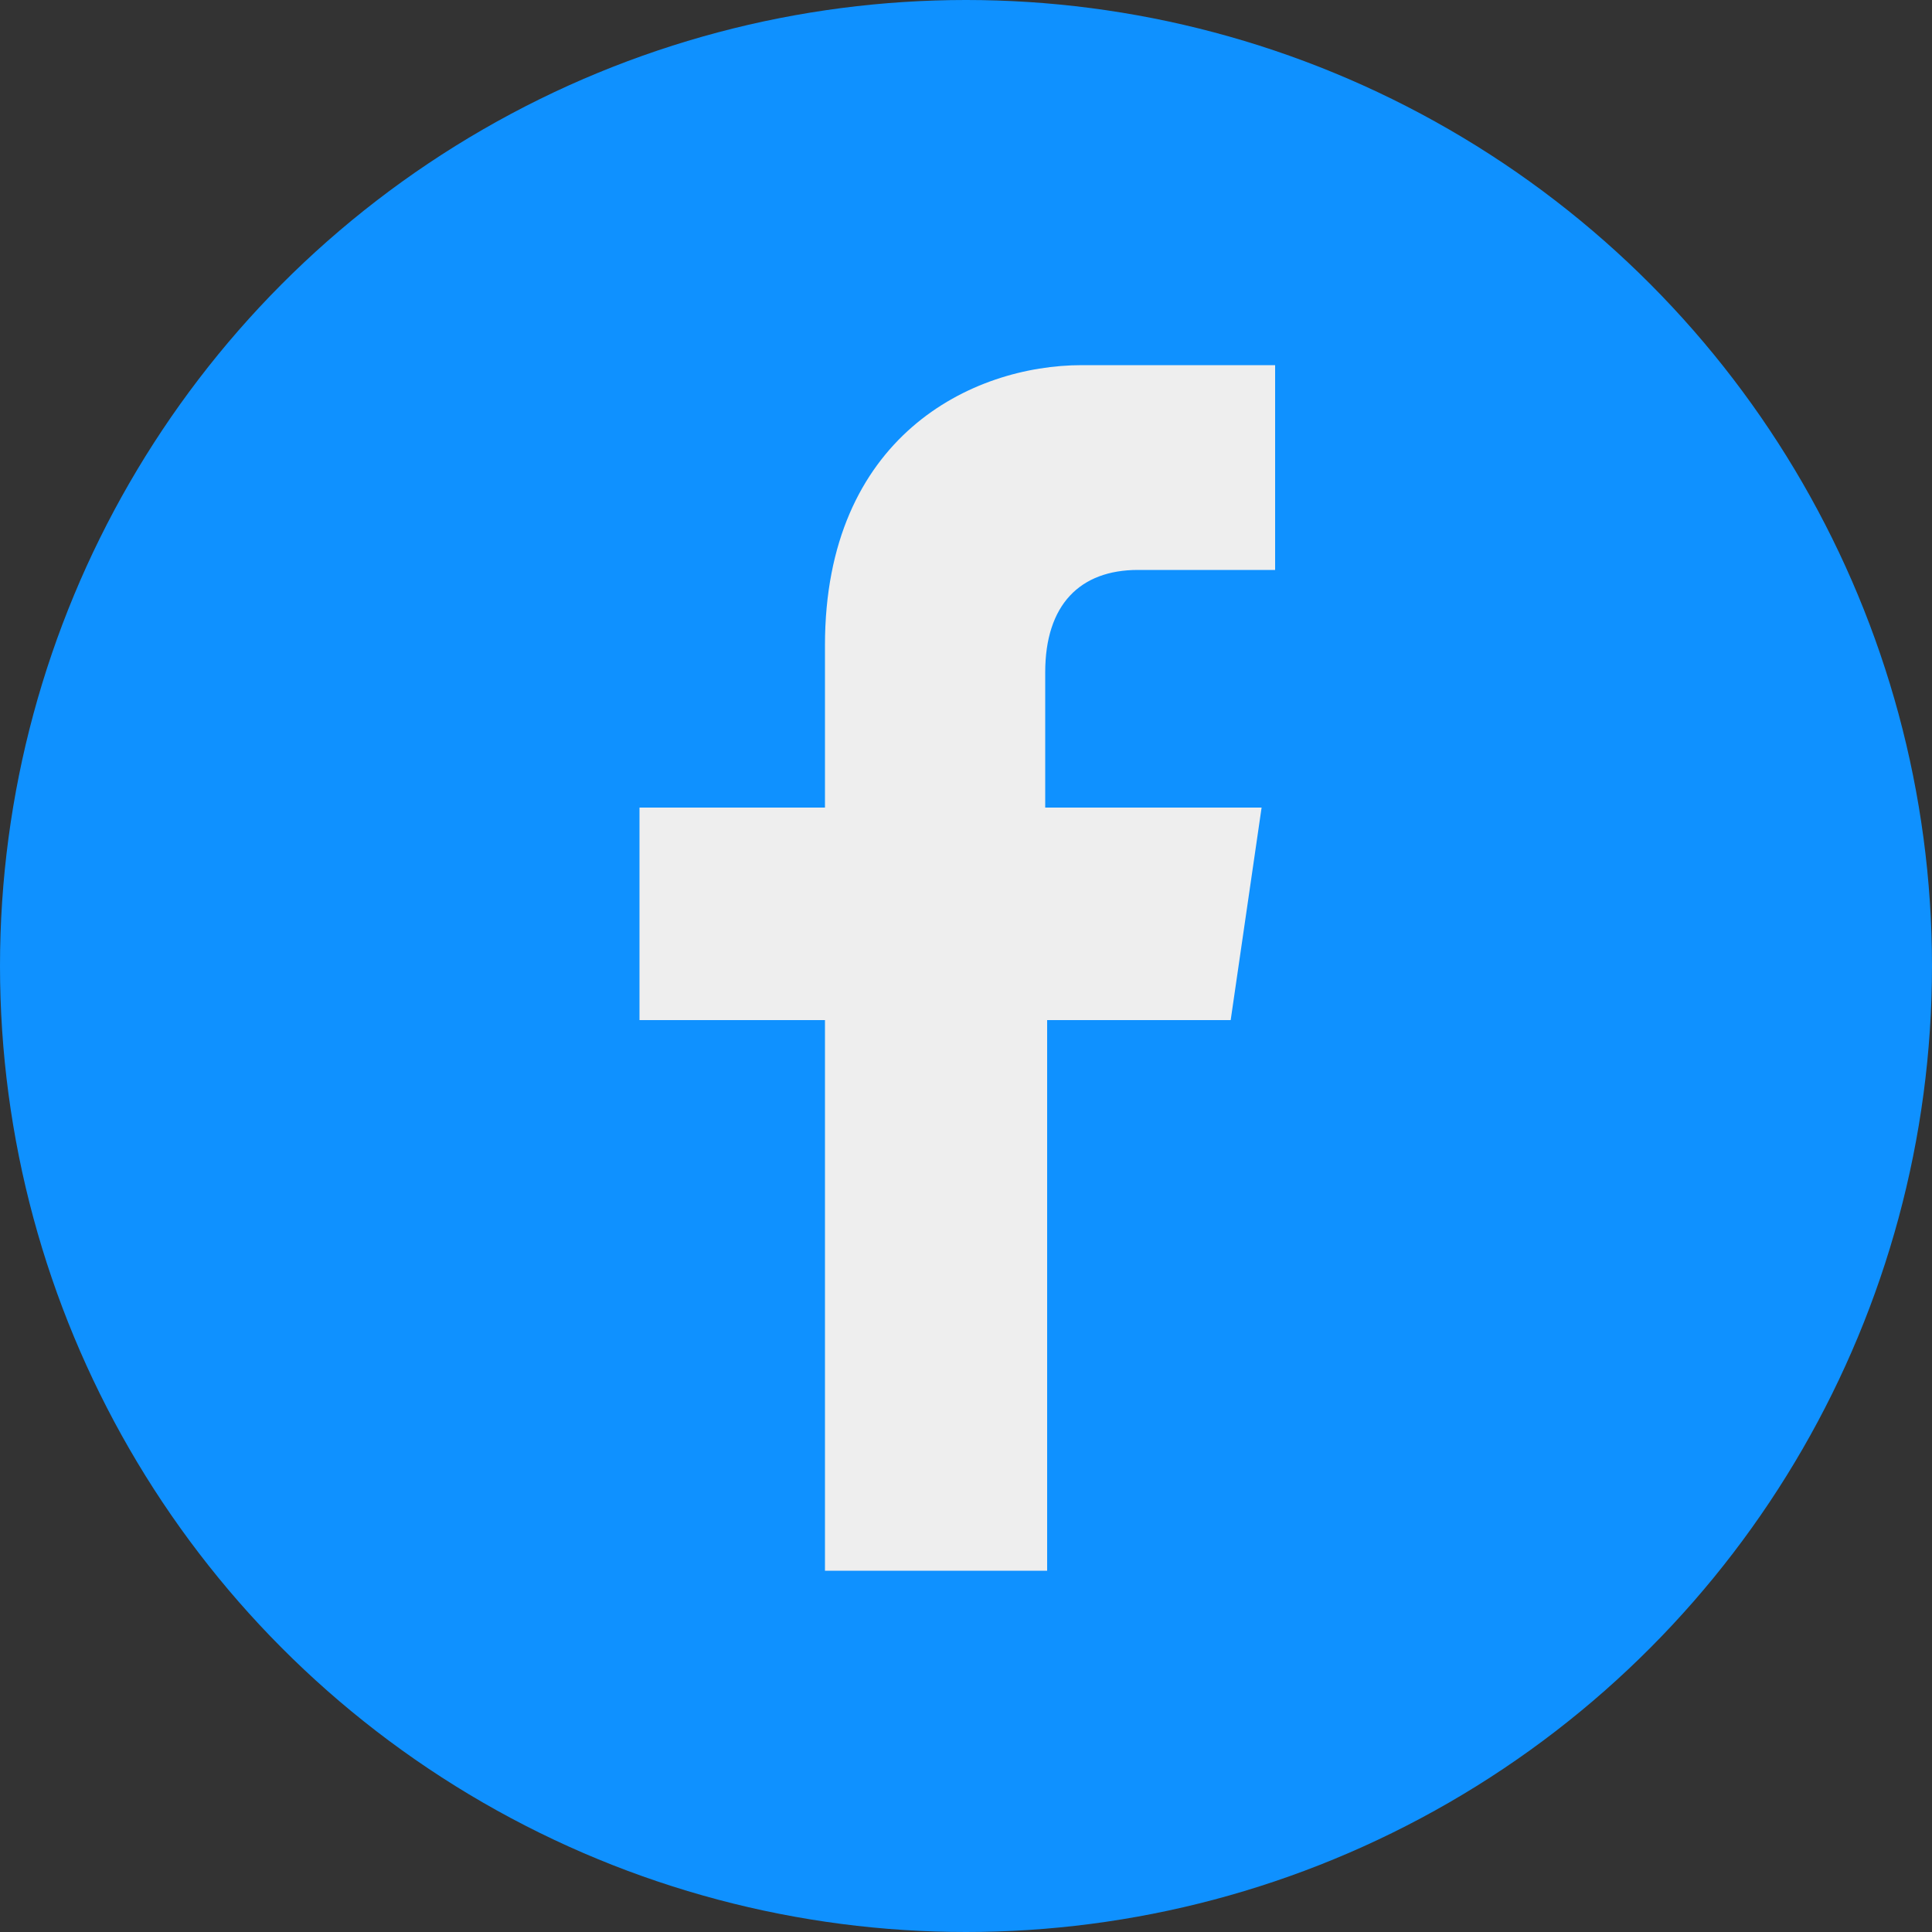 <?xml version="1.0" encoding="utf-8"?>
<!-- Generator: Adobe Illustrator 19.0.0, SVG Export Plug-In . SVG Version: 6.00 Build 0)  -->
<svg version="1.1" id="Layer_1" xmlns="http://www.w3.org/2000/svg" xmlns:xlink="http://www.w3.org/1999/xlink" x="0px" y="0px"
	 viewBox="-370 248.3 100 100" style="enable-background:new -370 248.3 100 100;" xml:space="preserve">
<rect x="-370" y="248.3" width="100" height="100" fill="#333333" stroke="none"/>
<style type="text/css">
	.st0{fill:#0F91FF;}
	.st1{fill:#EEEEEE;}
</style>
<g>
	<circle class="st0" cx="-320" cy="298.3" r="50"/>
	<path class="st1" d="M-311.1,277.8c3,0,7.1,0,7.1,0v-10.6c0,0-4.3,0-10,0s-13.3,3.7-13.3,14.5c0,2,0,5,0,8.4h-9.6v11h9.6
		c0,13.7,0,28.5,0,28.5h4.3h3.4h3.8c0,0,0-15.4,0-28.5h9.5l1.6-11h-11.2c0-3.6,0-6.2,0-7C-315.9,279.6-314.1,277.8-311.1,277.8z"/>
</g>
</svg>
